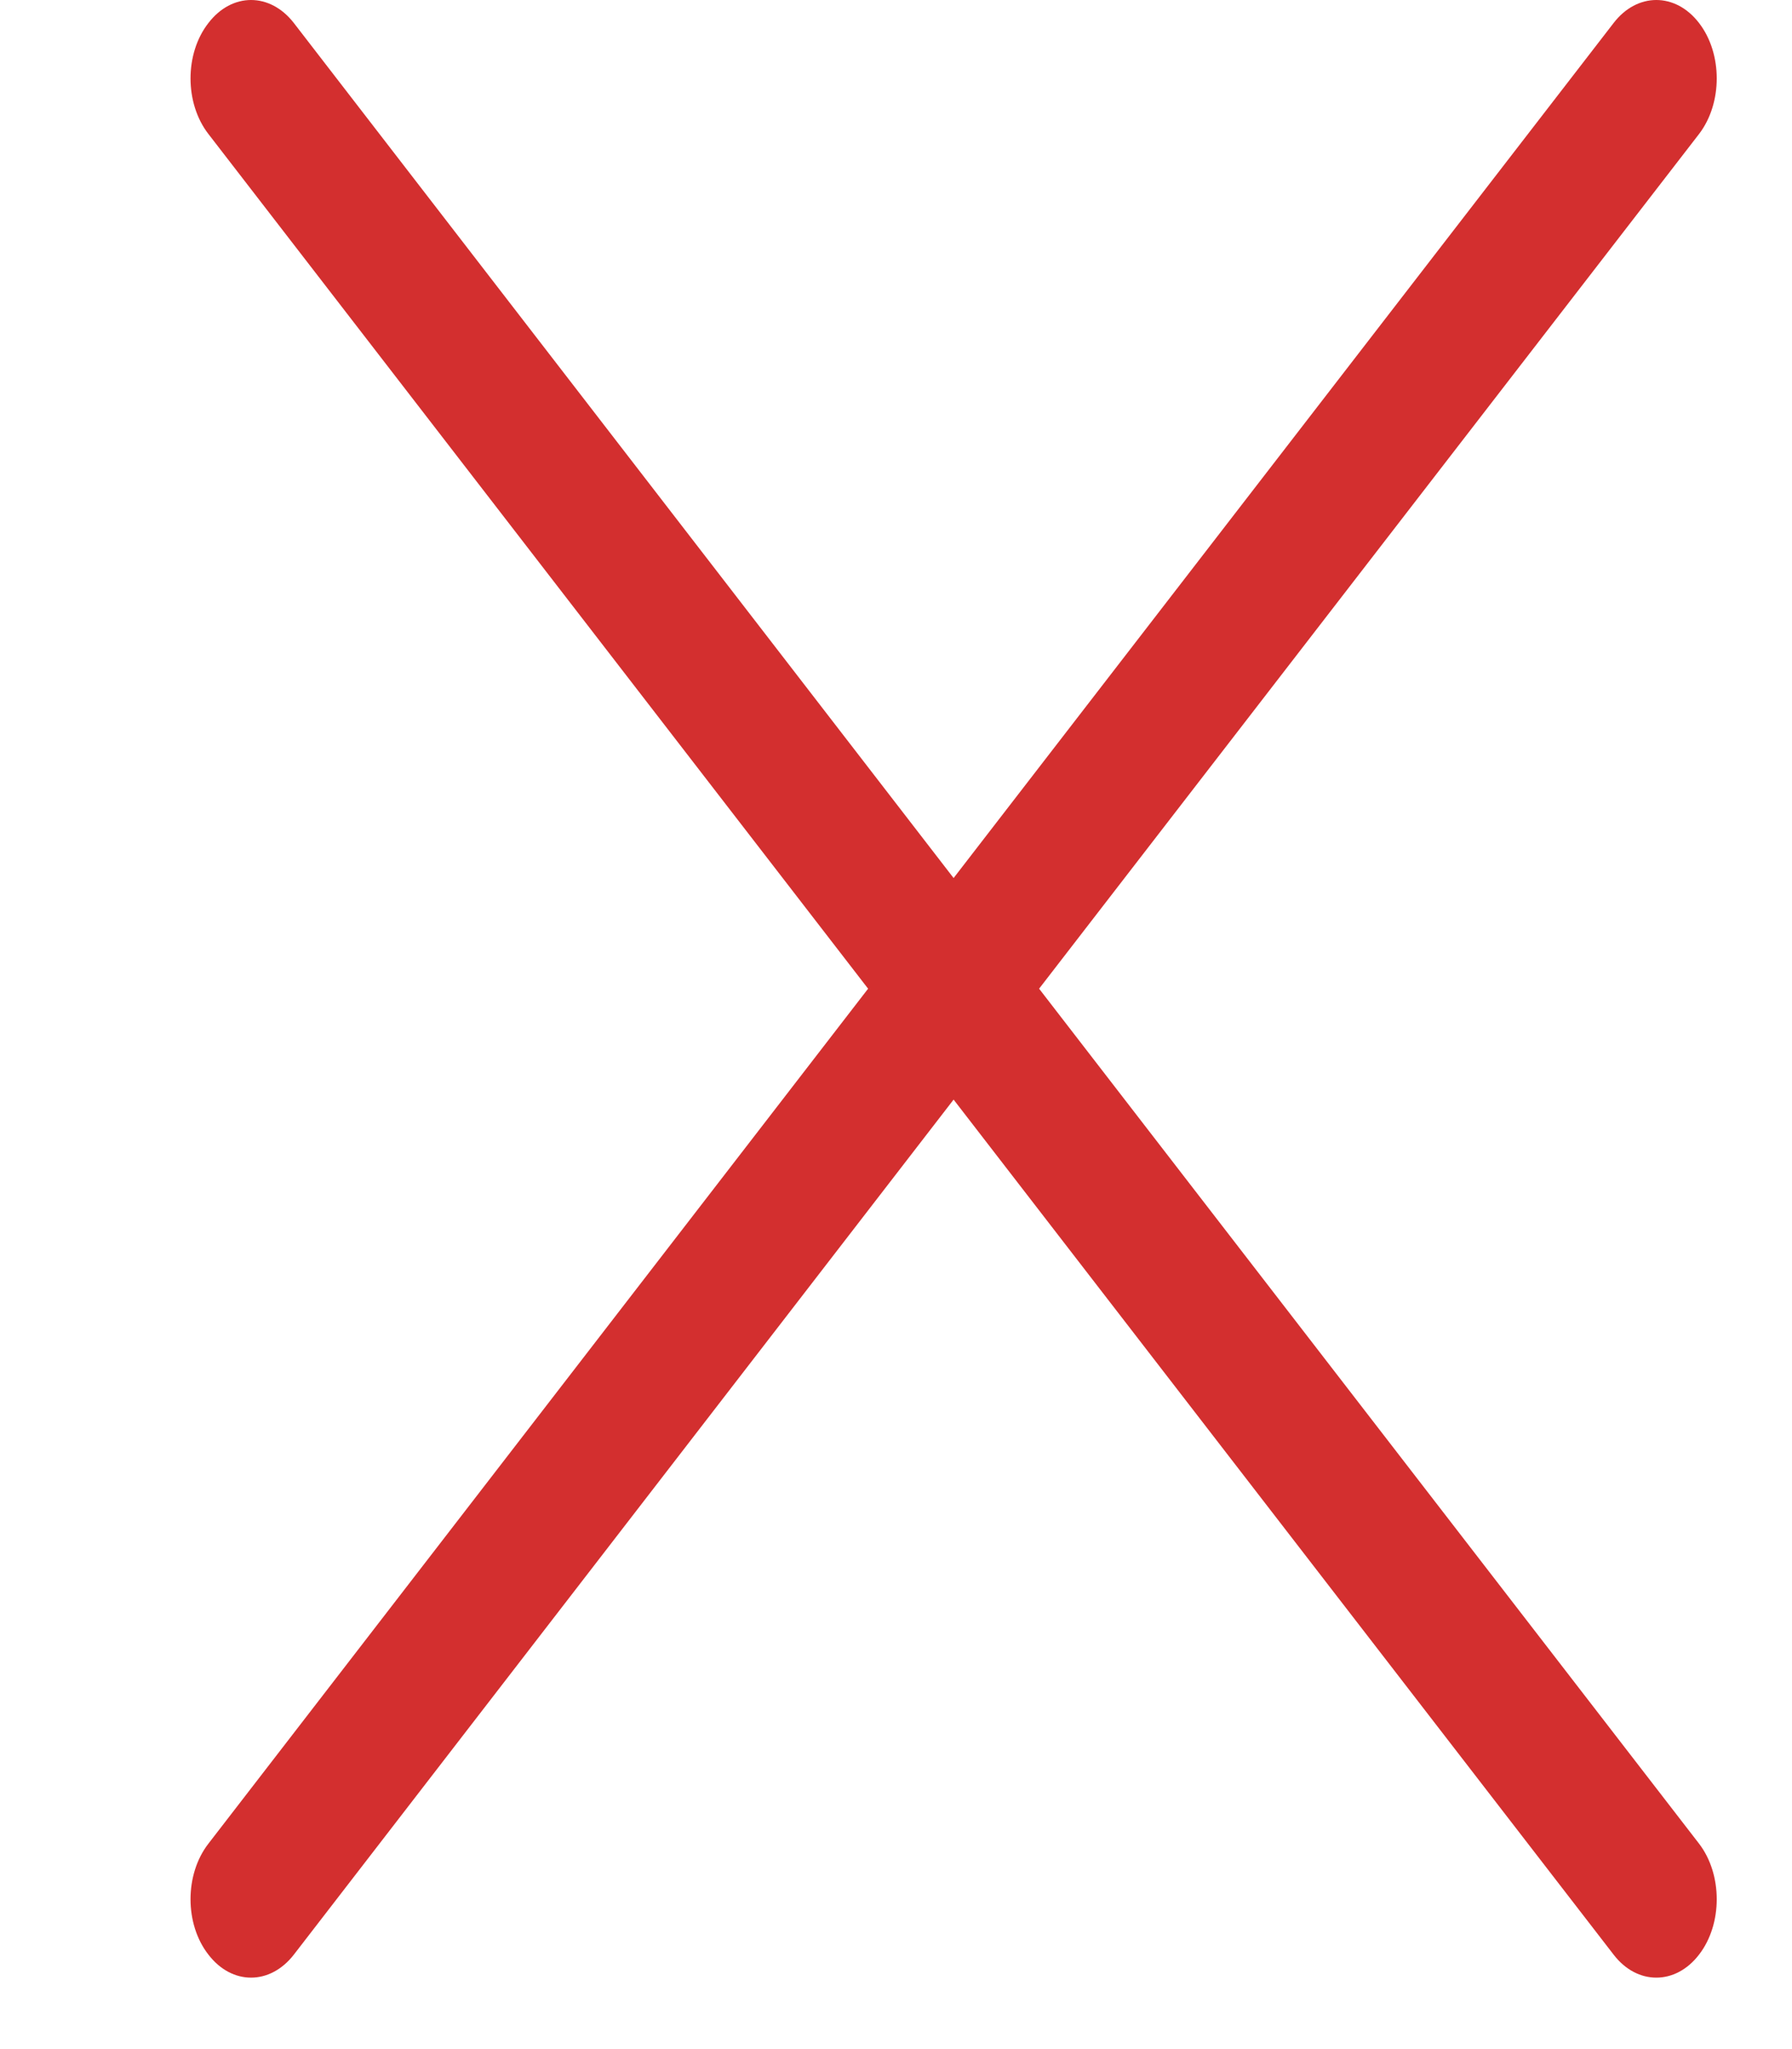 <svg width="7" height="8" viewBox="0 0 7 8" fill="none" xmlns="http://www.w3.org/2000/svg">
<path d="M0.814 0.523C0.721 0.403 0.721 0.209 0.814 0.09C0.906 -0.03 1.055 -0.03 1.148 0.09L3.725 3.428L6.303 0.09C6.395 -0.03 6.545 -0.03 6.637 0.09C6.729 0.209 6.729 0.403 6.637 0.523L4.059 3.86L6.637 7.198C6.729 7.318 6.729 7.512 6.637 7.631C6.545 7.751 6.395 7.751 6.303 7.631L3.725 4.293L1.148 7.631C1.055 7.751 0.906 7.751 0.814 7.631C0.721 7.512 0.721 7.318 0.814 7.198L3.391 3.86L0.814 0.523Z" fill="#D32F2F"/>
</svg>
